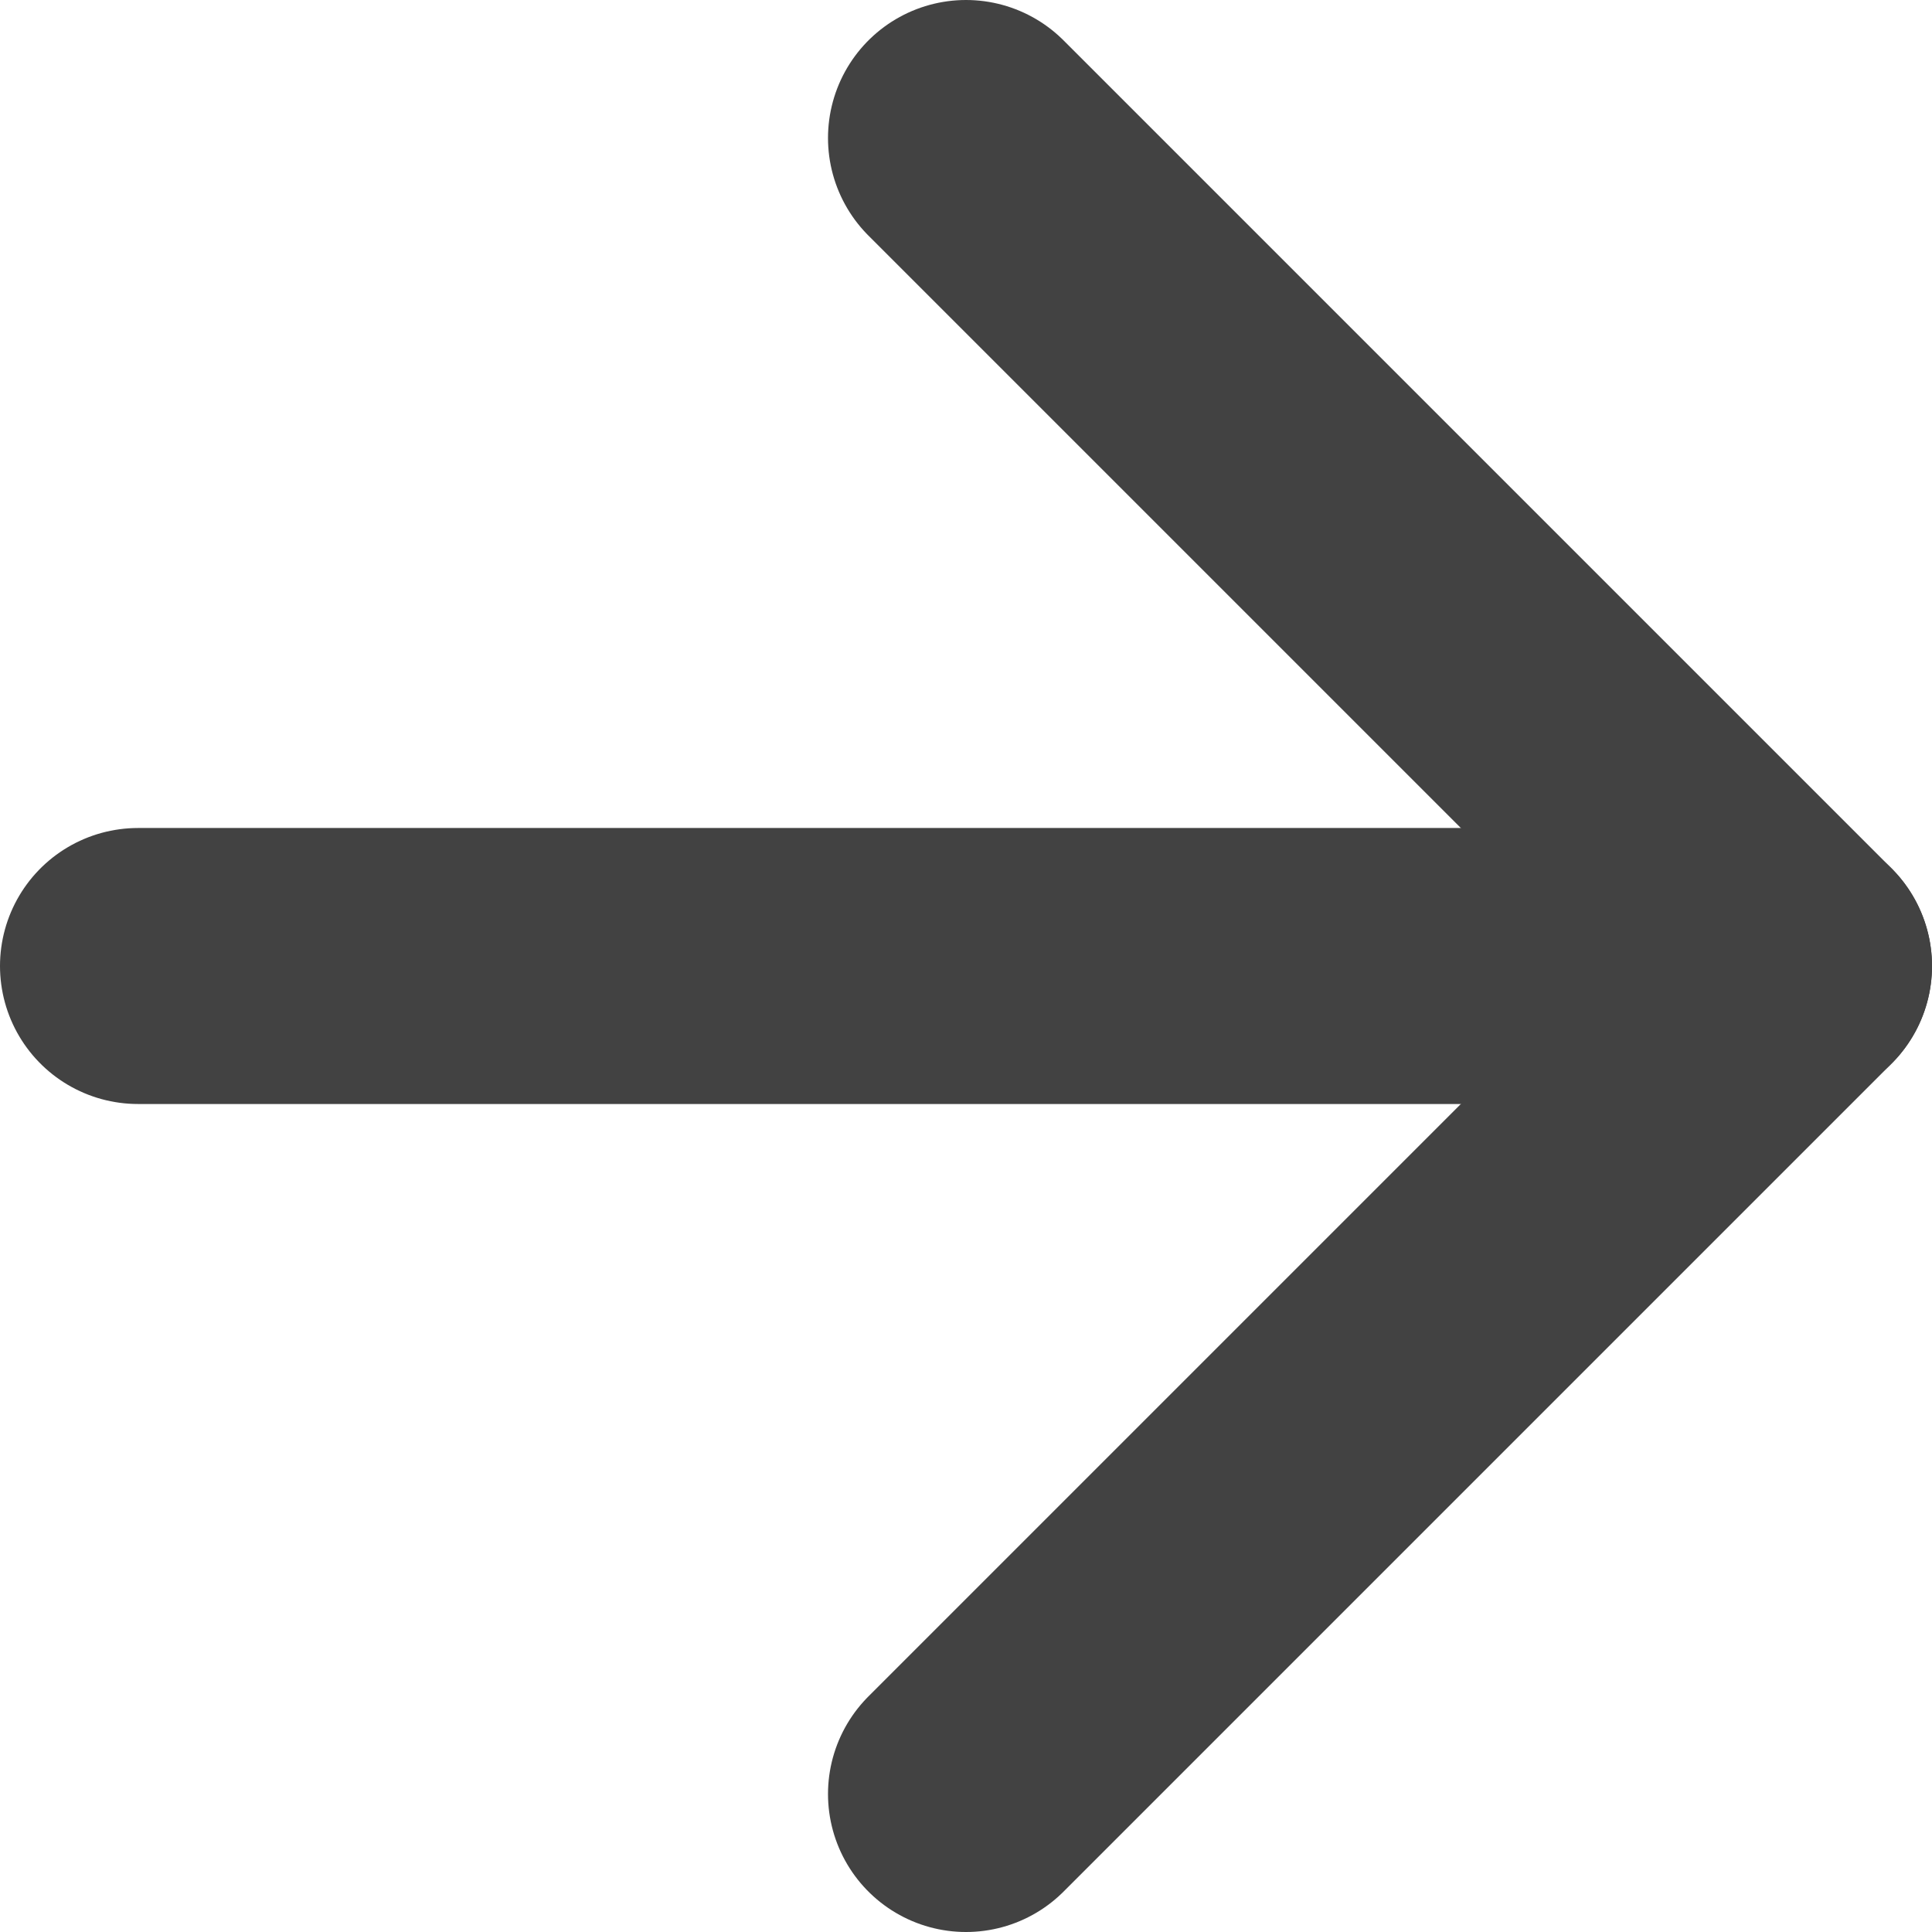 <svg width="14" height="14" viewBox="0 0 14 14" fill="none" xmlns="http://www.w3.org/2000/svg">
<path d="M1 7H13" stroke="#424242" stroke-width="2" stroke-linecap="round" stroke-linejoin="round"/>
<path d="M7 1L13 7L7 13" stroke="#424242" stroke-width="2" stroke-linecap="round" stroke-linejoin="round"/>
</svg>

